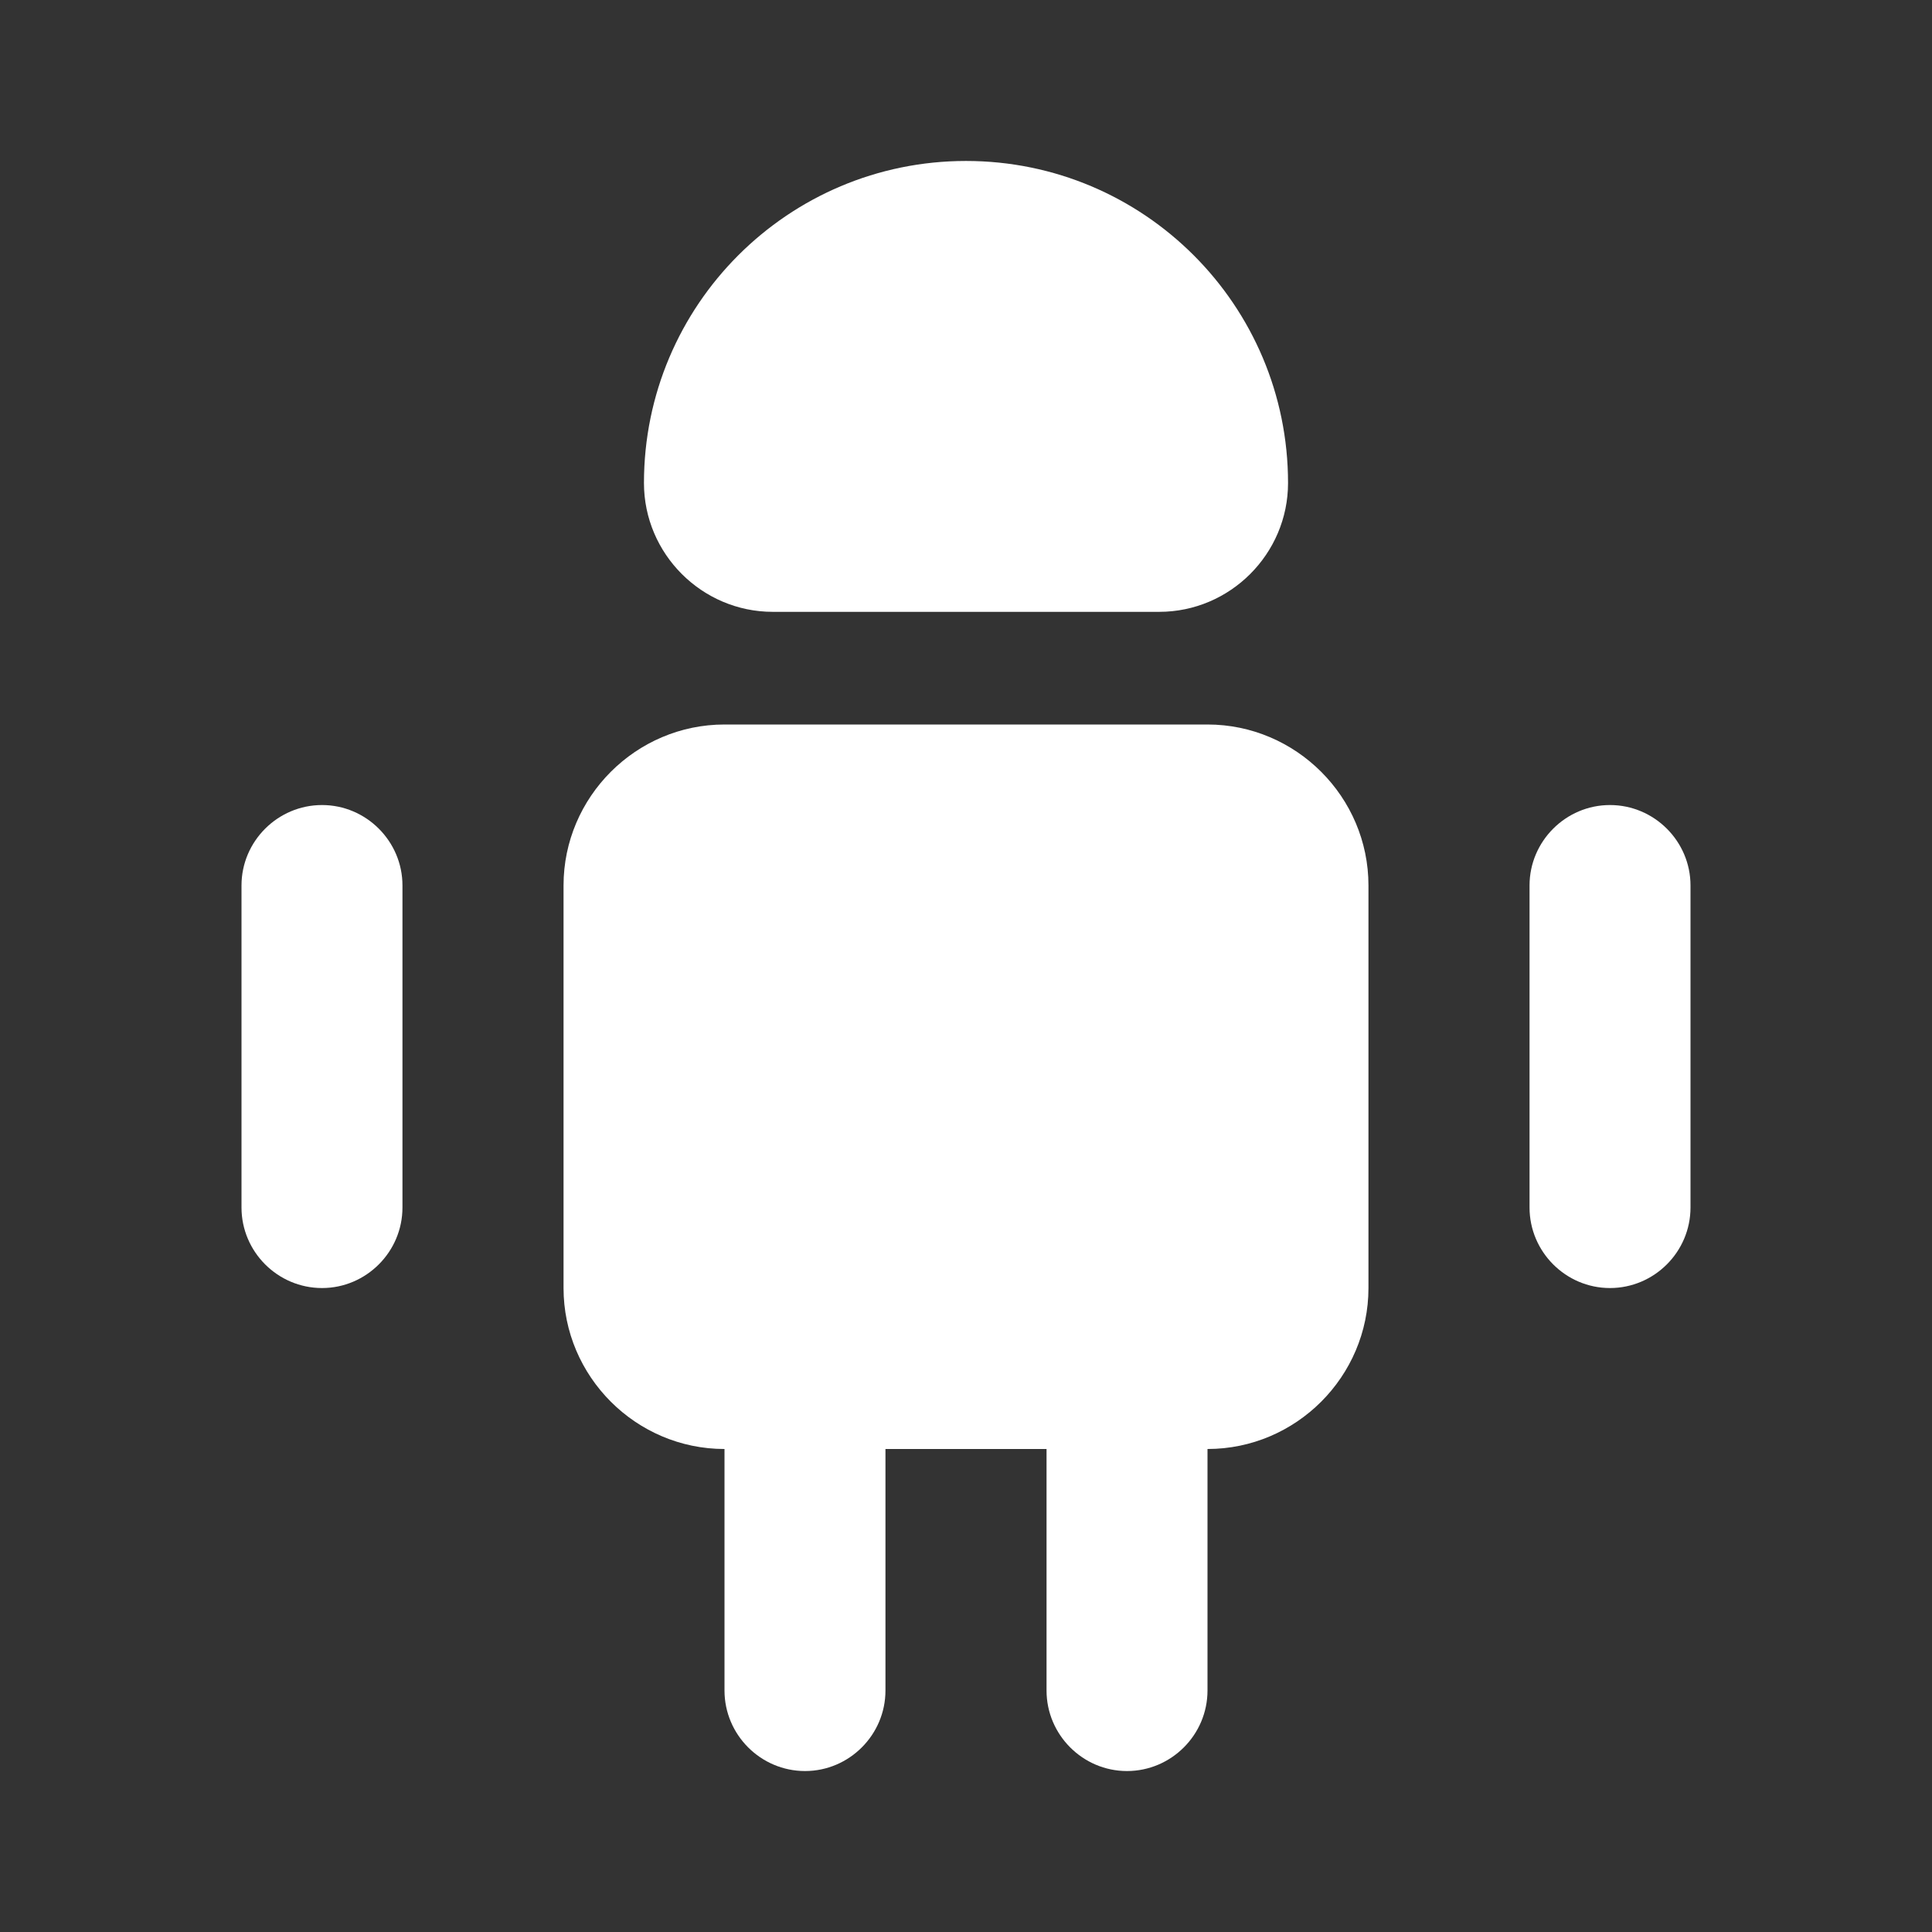 <svg width="16" height="16" viewBox="0 0 16 16" fill="none" xmlns="http://www.w3.org/2000/svg">
<rect x="0" y="0" width="16" height="16" fill="#333333" stroke="none"/>
<g id="vuesax/bold/android">
<g id="android">
<path id="Vector" d="M7.333 12V14C7.333 14.367 7.033 14.667 6.667 14.667C6.3 14.667 6 14.367 6 14V12H7.333Z" fill="white"/>
<path id="Vector_2" d="M10 12V14C10 14.367 9.7 14.667 9.333 14.667C8.967 14.667 8.667 14.367 8.667 14V12H10Z" fill="white"/>
<path id="Vector_3" d="M11.333 7.333V10.667C11.333 11.4 10.733 12 10 12H6C5.267 12 4.667 11.4 4.667 10.667V7.333C4.667 6.6 5.267 6 6 6H10C10.733 6 11.333 6.6 11.333 7.333Z" fill="white"/>
<path id="Vector_4" d="M3.333 7.333V10C3.333 10.367 3.033 10.667 2.667 10.667C2.3 10.667 2 10.367 2 10V7.333C2 6.967 2.3 6.667 2.667 6.667C3.033 6.667 3.333 6.967 3.333 7.333Z" fill="white"/>
<path id="Vector_5" d="M14 7.333V10C14 10.367 13.7 10.667 13.333 10.667C12.967 10.667 12.667 10.367 12.667 10V7.333C12.667 6.967 12.967 6.667 13.333 6.667C13.7 6.667 14 6.967 14 7.333Z" fill="white"/>
<path id="Vector_6" d="M6.4 5.067H9.6C10.187 5.067 10.667 4.587 10.667 4C10.667 2.527 9.473 1.333 8 1.333C6.527 1.333 5.333 2.527 5.333 4C5.333 4.587 5.813 5.067 6.4 5.067Z" fill="white"/>
</g>
</g>
</svg>
